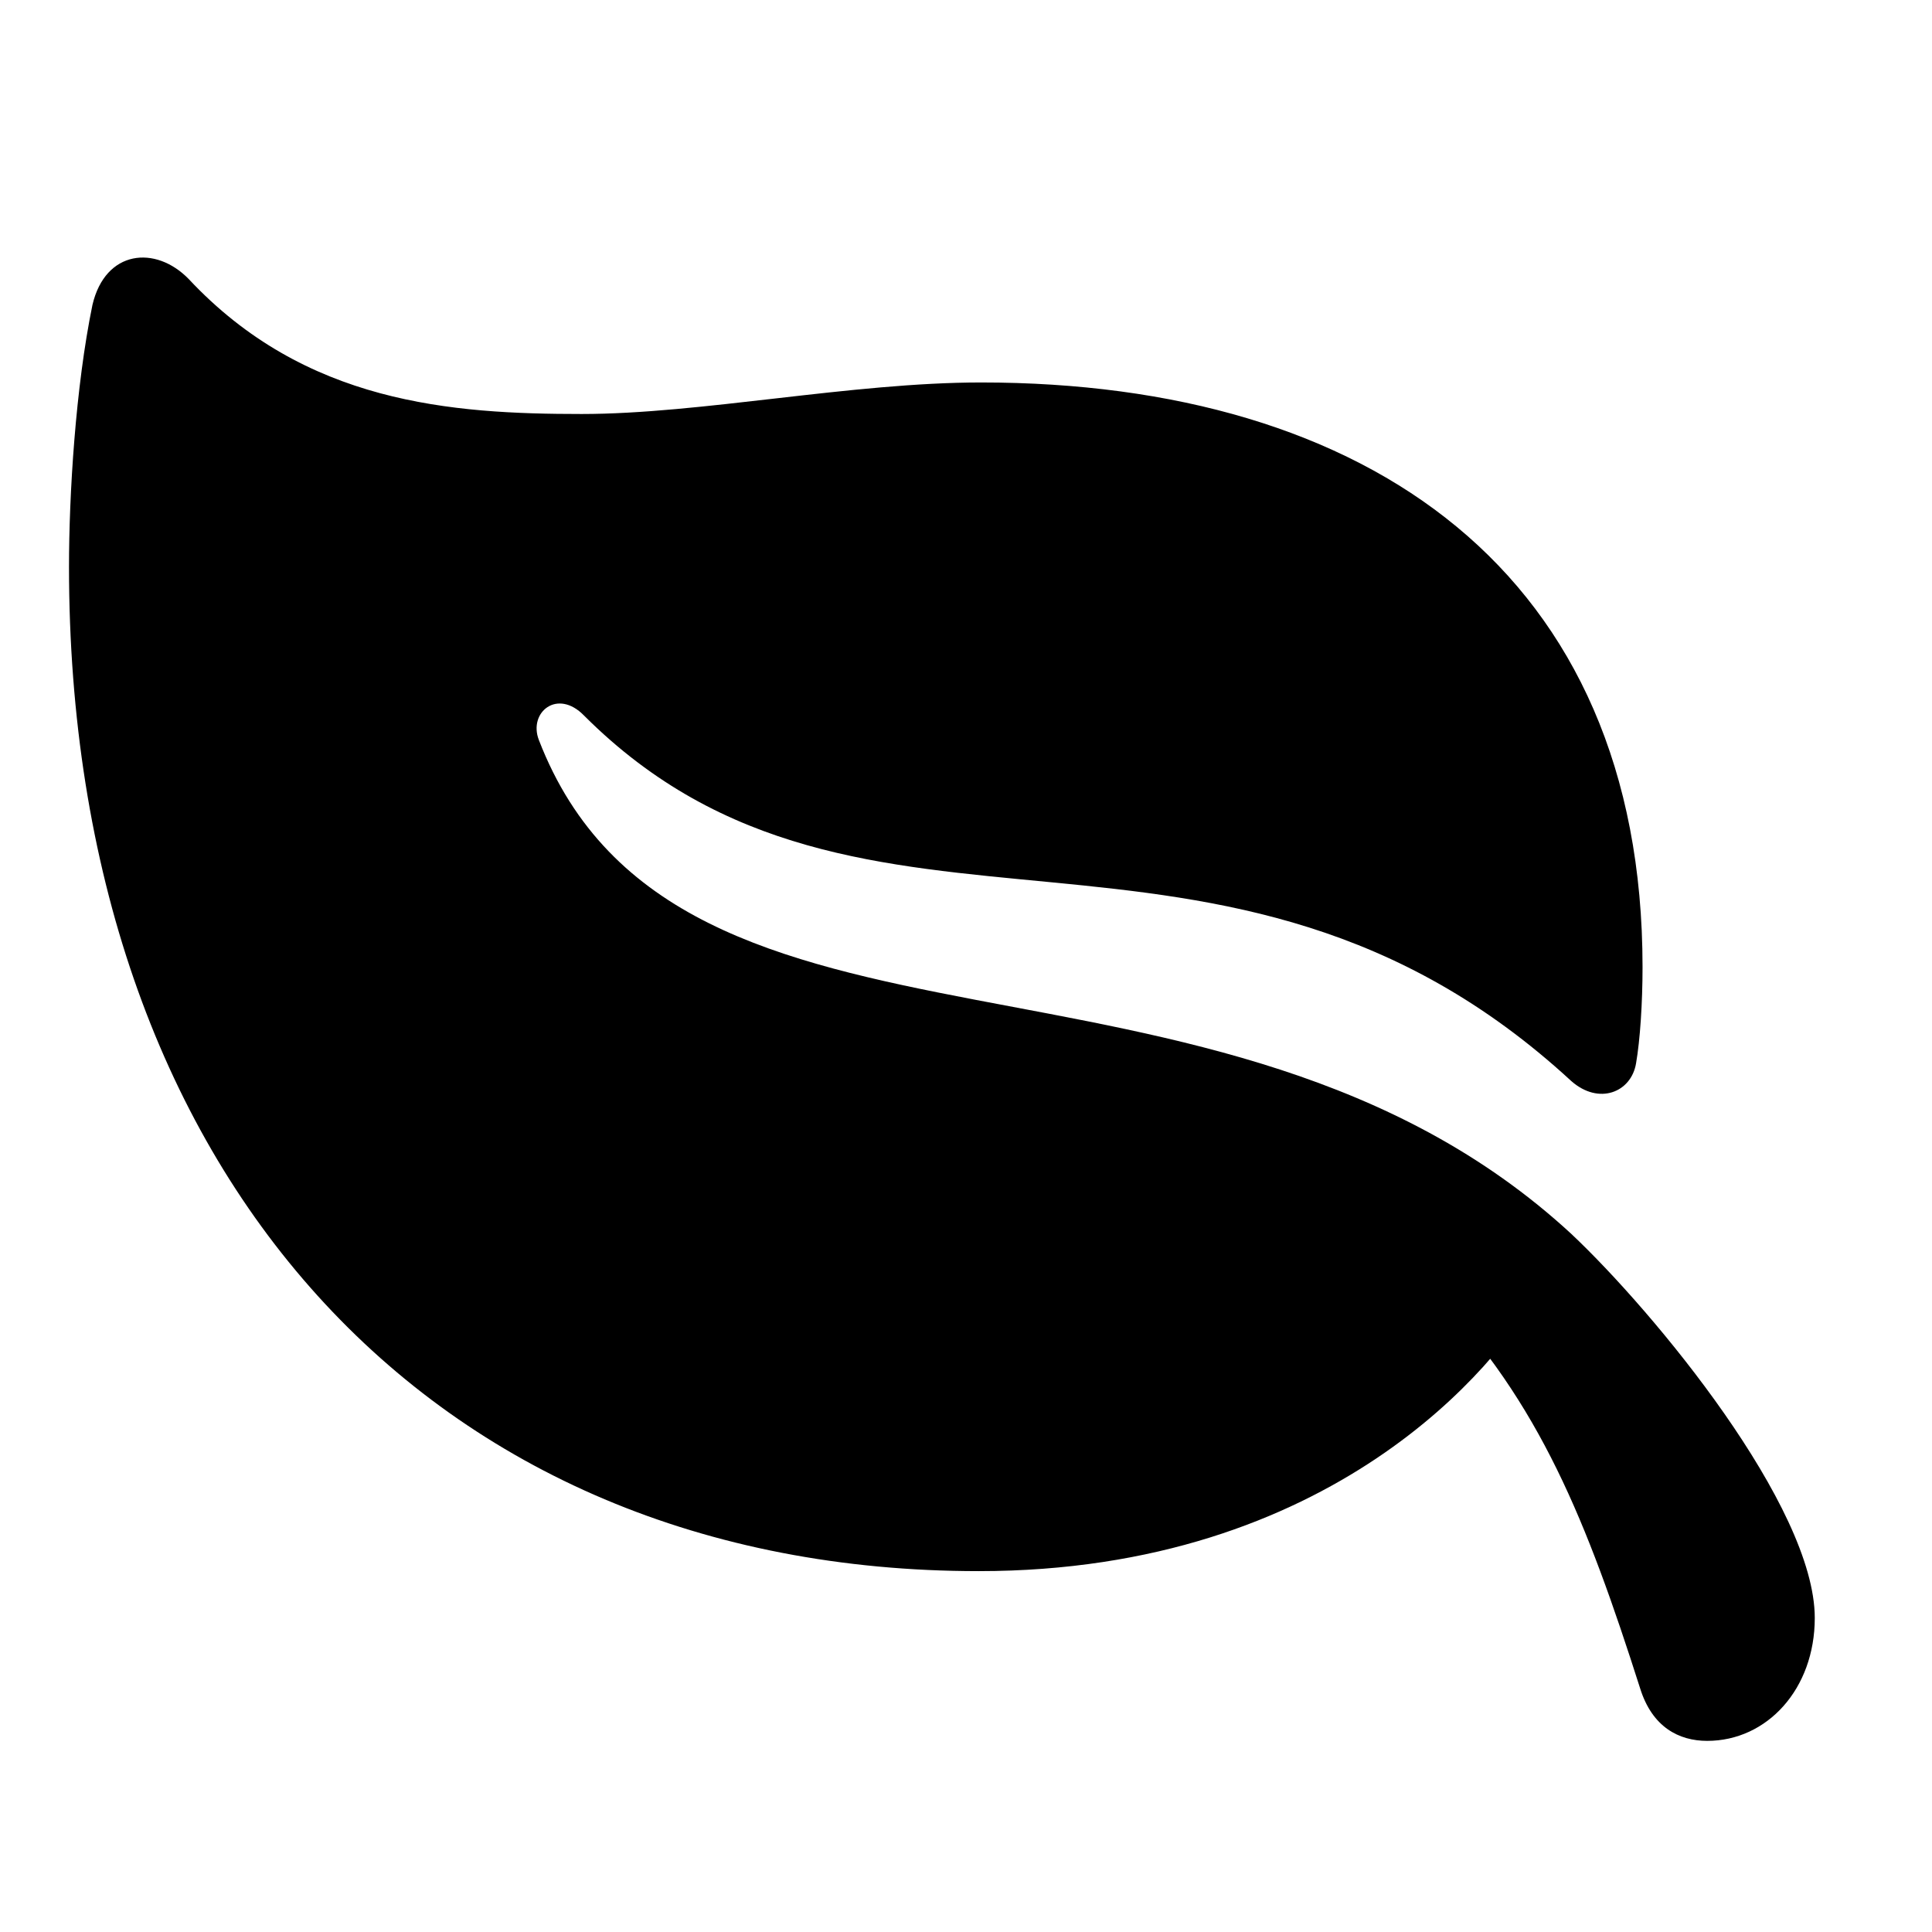 <svg width="28" height="28" viewBox="0 0 28 28" fill="none" xmlns="http://www.w3.org/2000/svg">
<g clip-path="url(#clip0_1899_28937)">
<path d="M1.34 4.418C1.094 5.613 1 7.172 1 8.215C1 16.98 6.215 22.77 14.184 22.77C19.316 22.77 21.73 19.746 22.258 18.773L20.793 18.738C22.316 20.332 22.996 22.043 23.77 24.469C23.945 25.031 24.332 25.23 24.742 25.23C25.609 25.23 26.301 24.48 26.301 23.449C26.301 21.832 23.98 19.02 22.773 17.883C17.641 13.148 9.824 15.949 7.809 10.723C7.656 10.324 8.078 9.973 8.465 10.371C12.508 14.414 17.711 11.004 22.773 15.668C23.172 16.02 23.641 15.832 23.711 15.41C23.77 15.07 23.805 14.531 23.805 14.016C23.805 8.297 19.82 5.543 14.219 5.543C12.344 5.543 10.152 6 8.43 6C6.543 6 4.422 5.848 2.734 4.043C2.254 3.551 1.527 3.621 1.34 4.418Z" fill="black"/>
</g>
<defs>
<clipPath id="clip0_1899_28937">
<rect width="25.301" height="22.23" fill="white" transform="translate(1 3)"/>
</clipPath>
</defs>
</svg>
